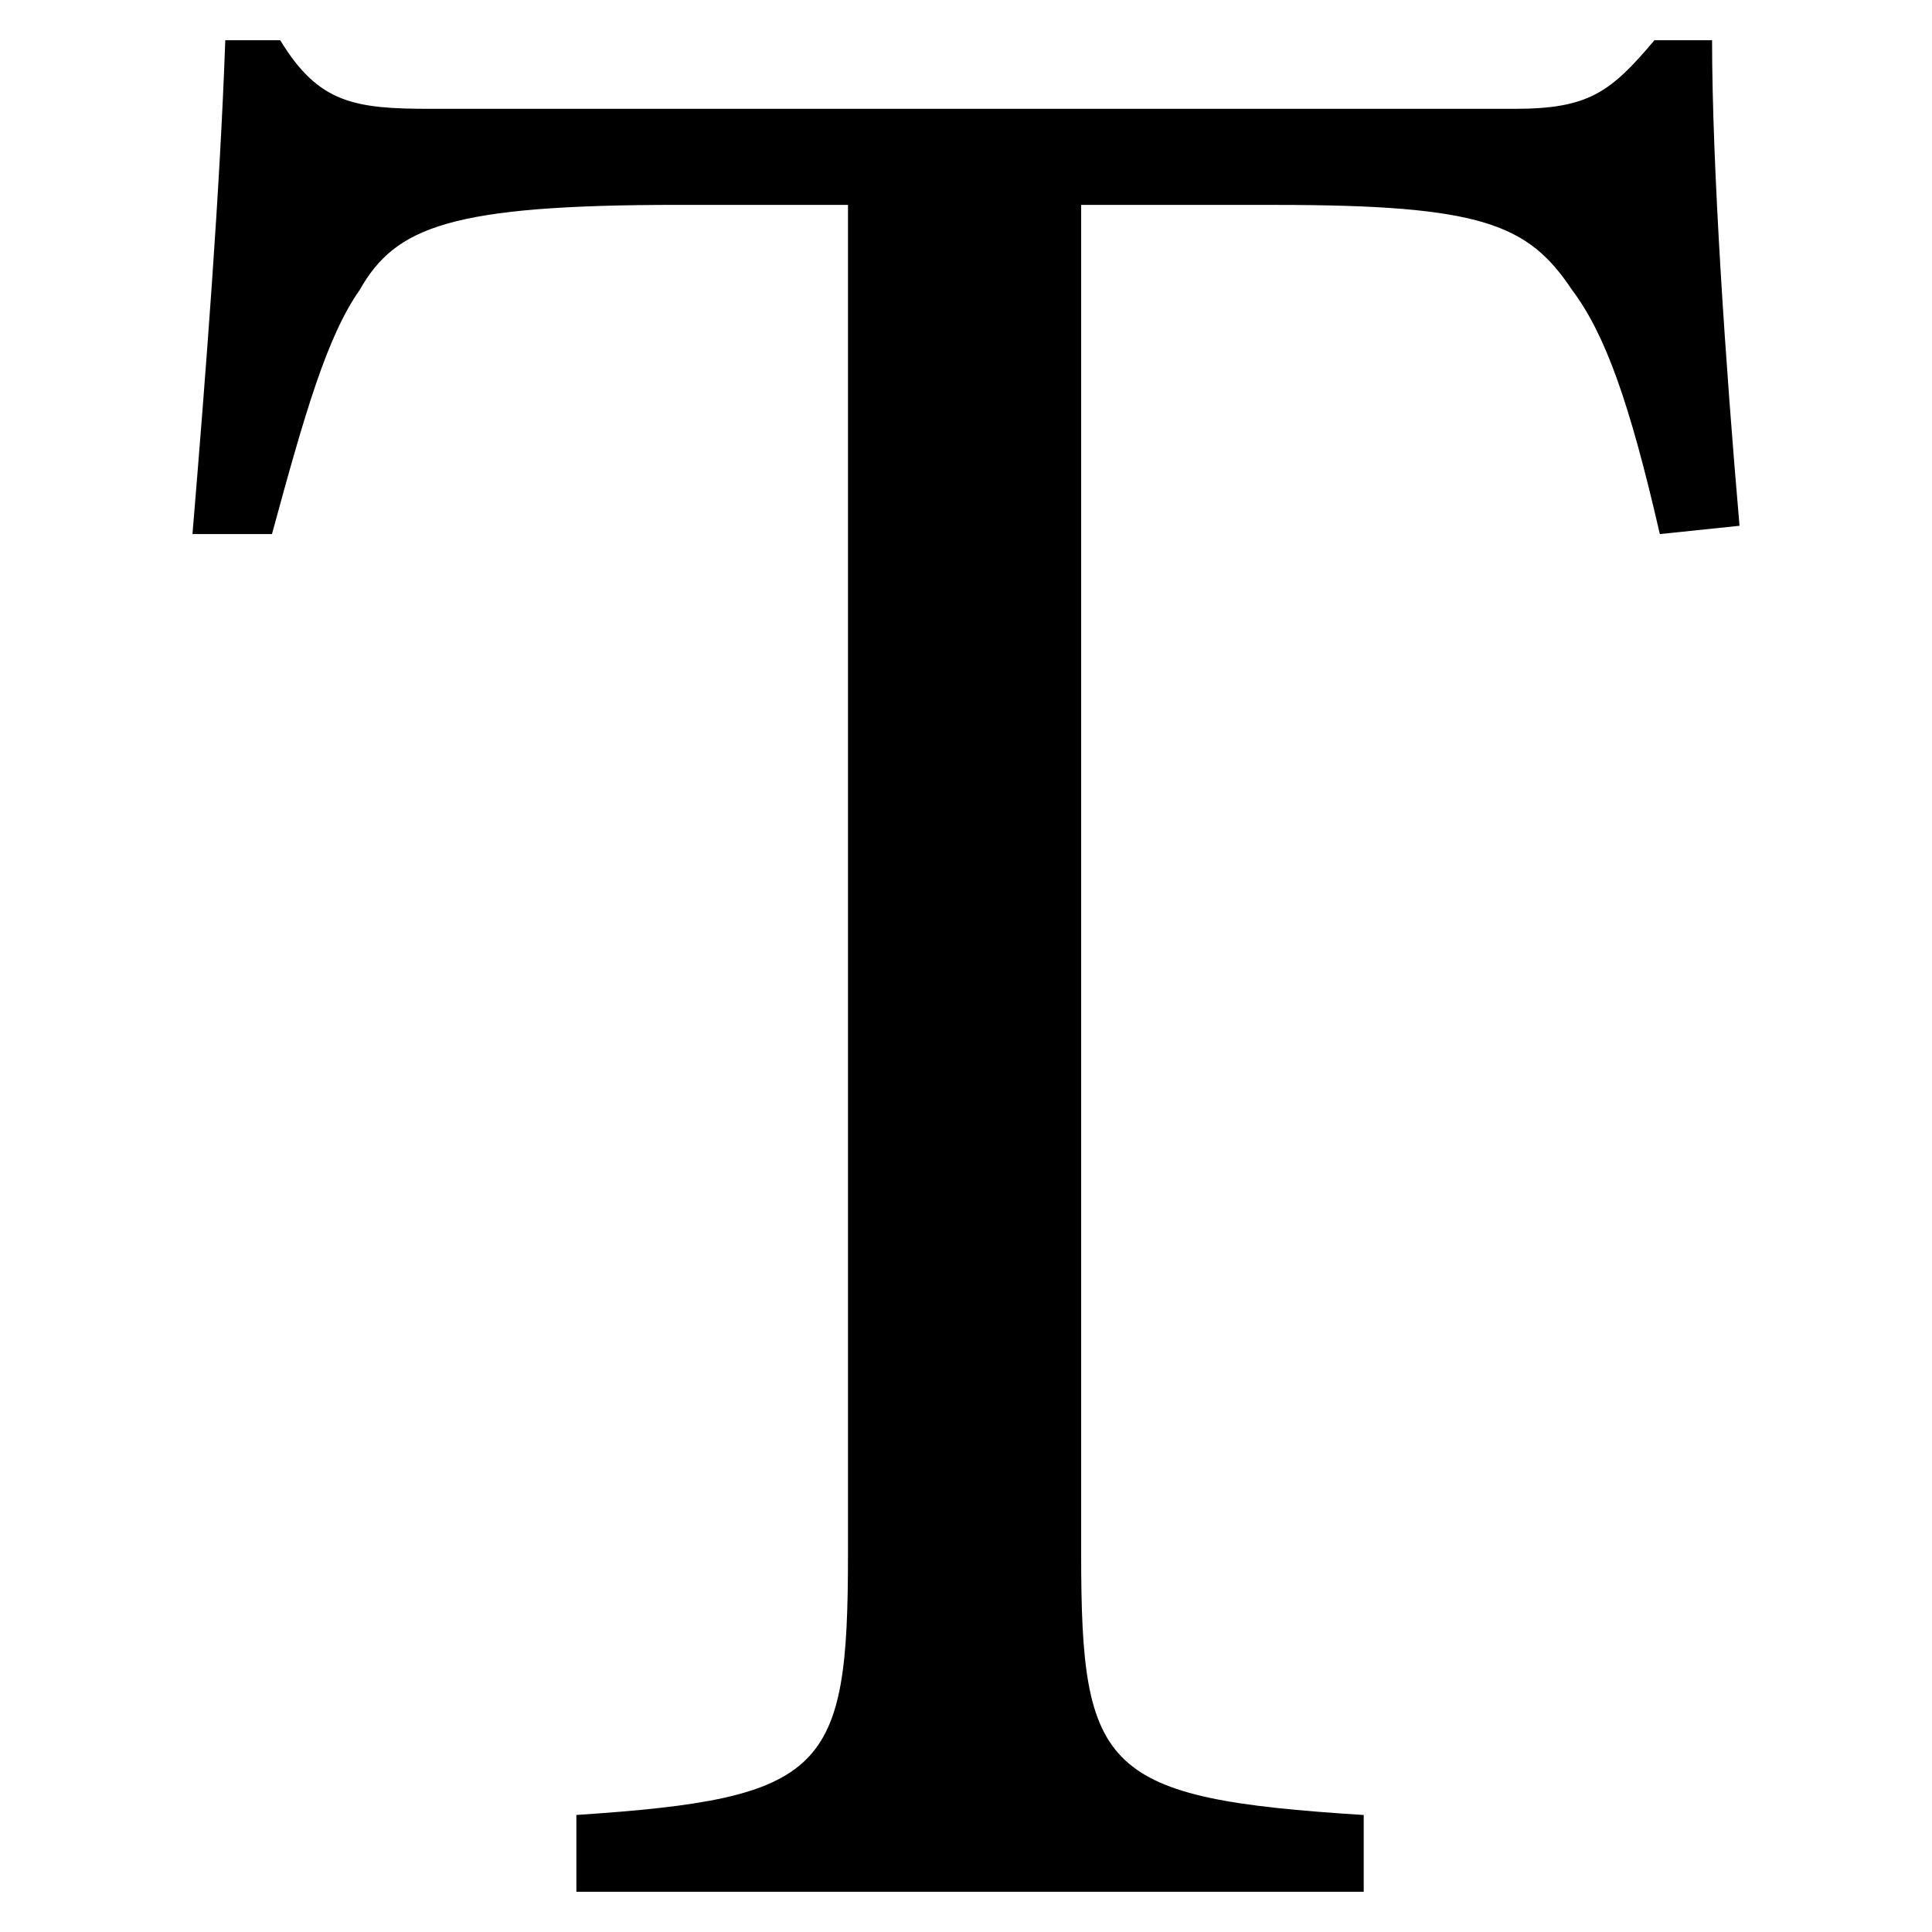 <?xml version="1.0" encoding="iso-8859-1"?>
<!-- Generator: Adobe Illustrator 15.0.0, SVG Export Plug-In . SVG Version: 6.00 Build 0)  -->
<!DOCTYPE svg PUBLIC "-//W3C//DTD SVG 1.1//EN" "http://www.w3.org/Graphics/SVG/1.1/DTD/svg11.dtd">
<svg version="1.1" xmlns="http://www.w3.org/2000/svg" xmlns:xlink="http://www.w3.org/1999/xlink" x="0px" y="0px" width="48px"
	 height="48px" viewBox="0 0 48 48" style="enable-background:new 0 0 48 48;" xml:space="preserve">
<g id="typography">
	<g>
		<path d="M41.238,13.269c-0.75-3.271-1.359-4.975-2.182-6.067c-1.088-1.634-2.246-2.111-7.357-2.111h-4.838v33.529
			c0,5.383,0.543,6.064,7.02,6.473V47H14.32v-1.908c6.204-0.408,6.748-1.09,6.748-6.473V5.09h-4.223c-5.66,0-7.02,0.547-7.907,2.111
			C8.123,8.36,7.573,10.27,6.757,13.269H4.782C5.121,9.18,5.464,4.748,5.597,1h1.365c0.954,1.567,1.837,1.704,3.745,1.704h26.917
			c1.842,0,2.387-0.408,3.48-1.704h1.432c0,3.136,0.338,8.11,0.682,12.063L41.238,13.269z"/>
	</g>
</g>
<g id="Layer_1">
</g>
</svg>
